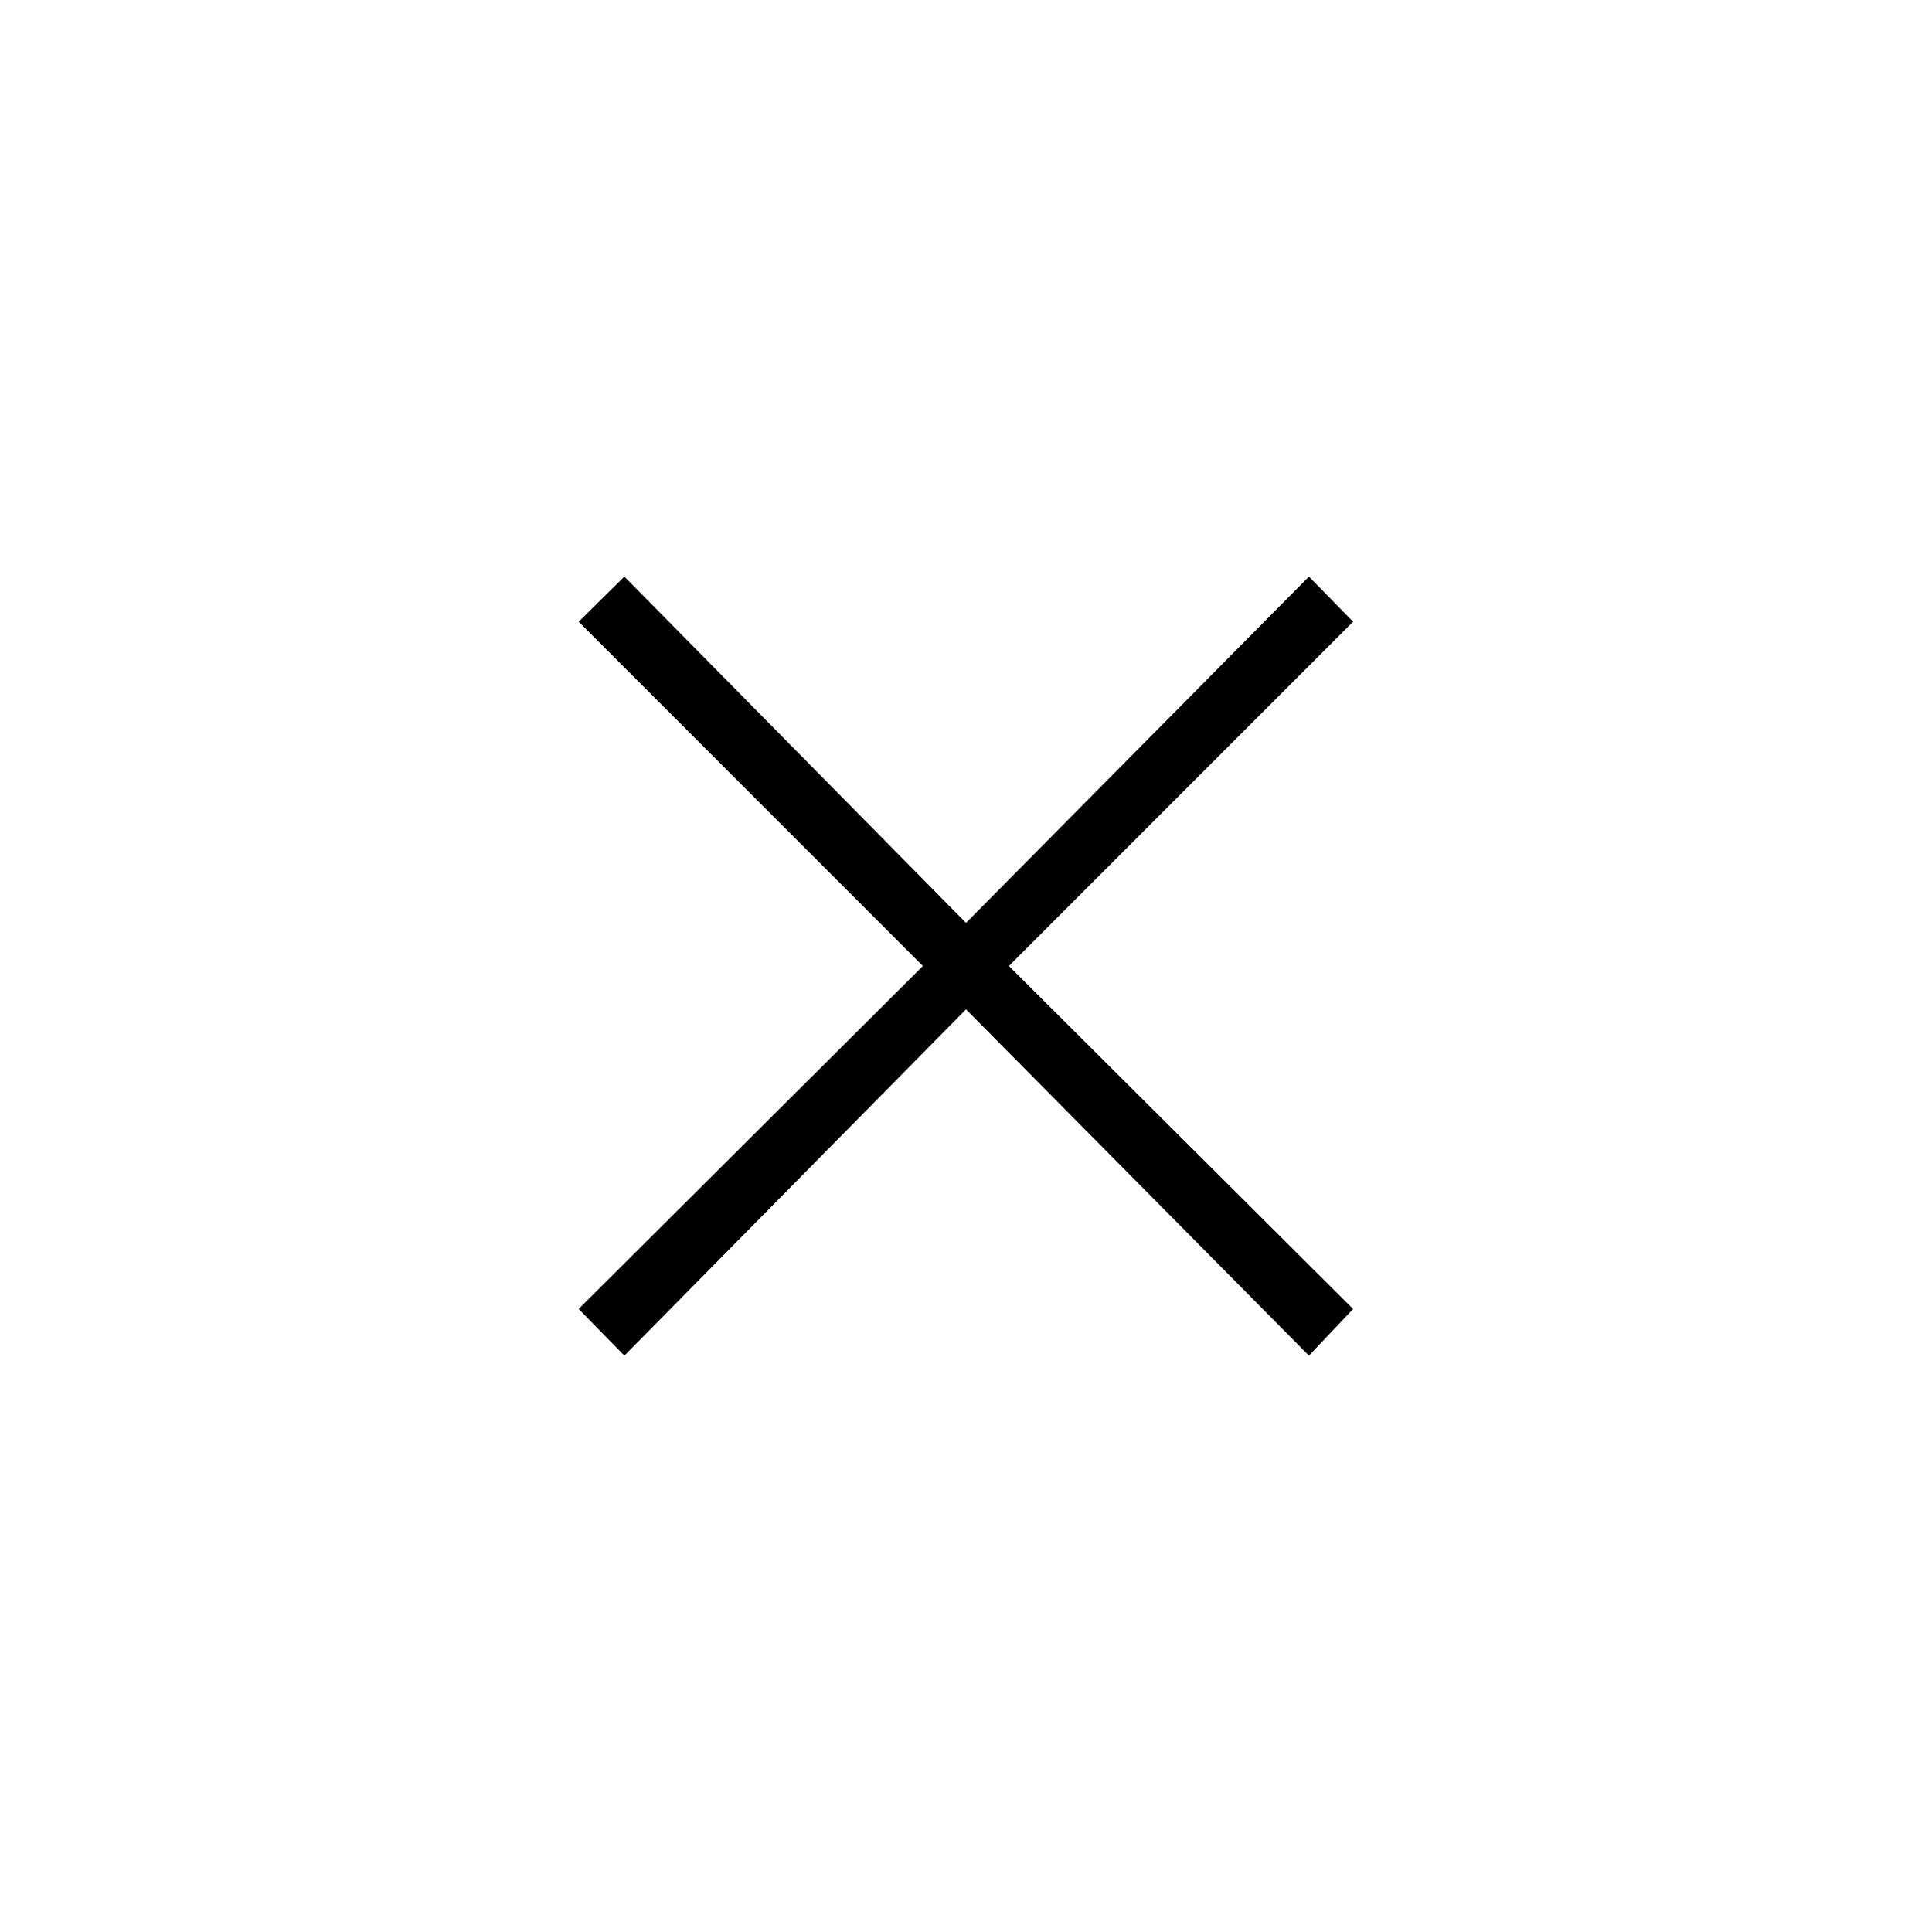 <svg xmlns="http://www.w3.org/2000/svg" height="48" viewBox="0 -960 960 960" width="48"><path d="m310.24-286.38-22.7-23.2L458.57-480 287.54-651.08l22.7-22.42L480-501.43 650.41-673.5l21.94 22.42L501.32-480l171.03 170.42-21.94 23.2L480-458.46 310.24-286.38Z"/></svg>